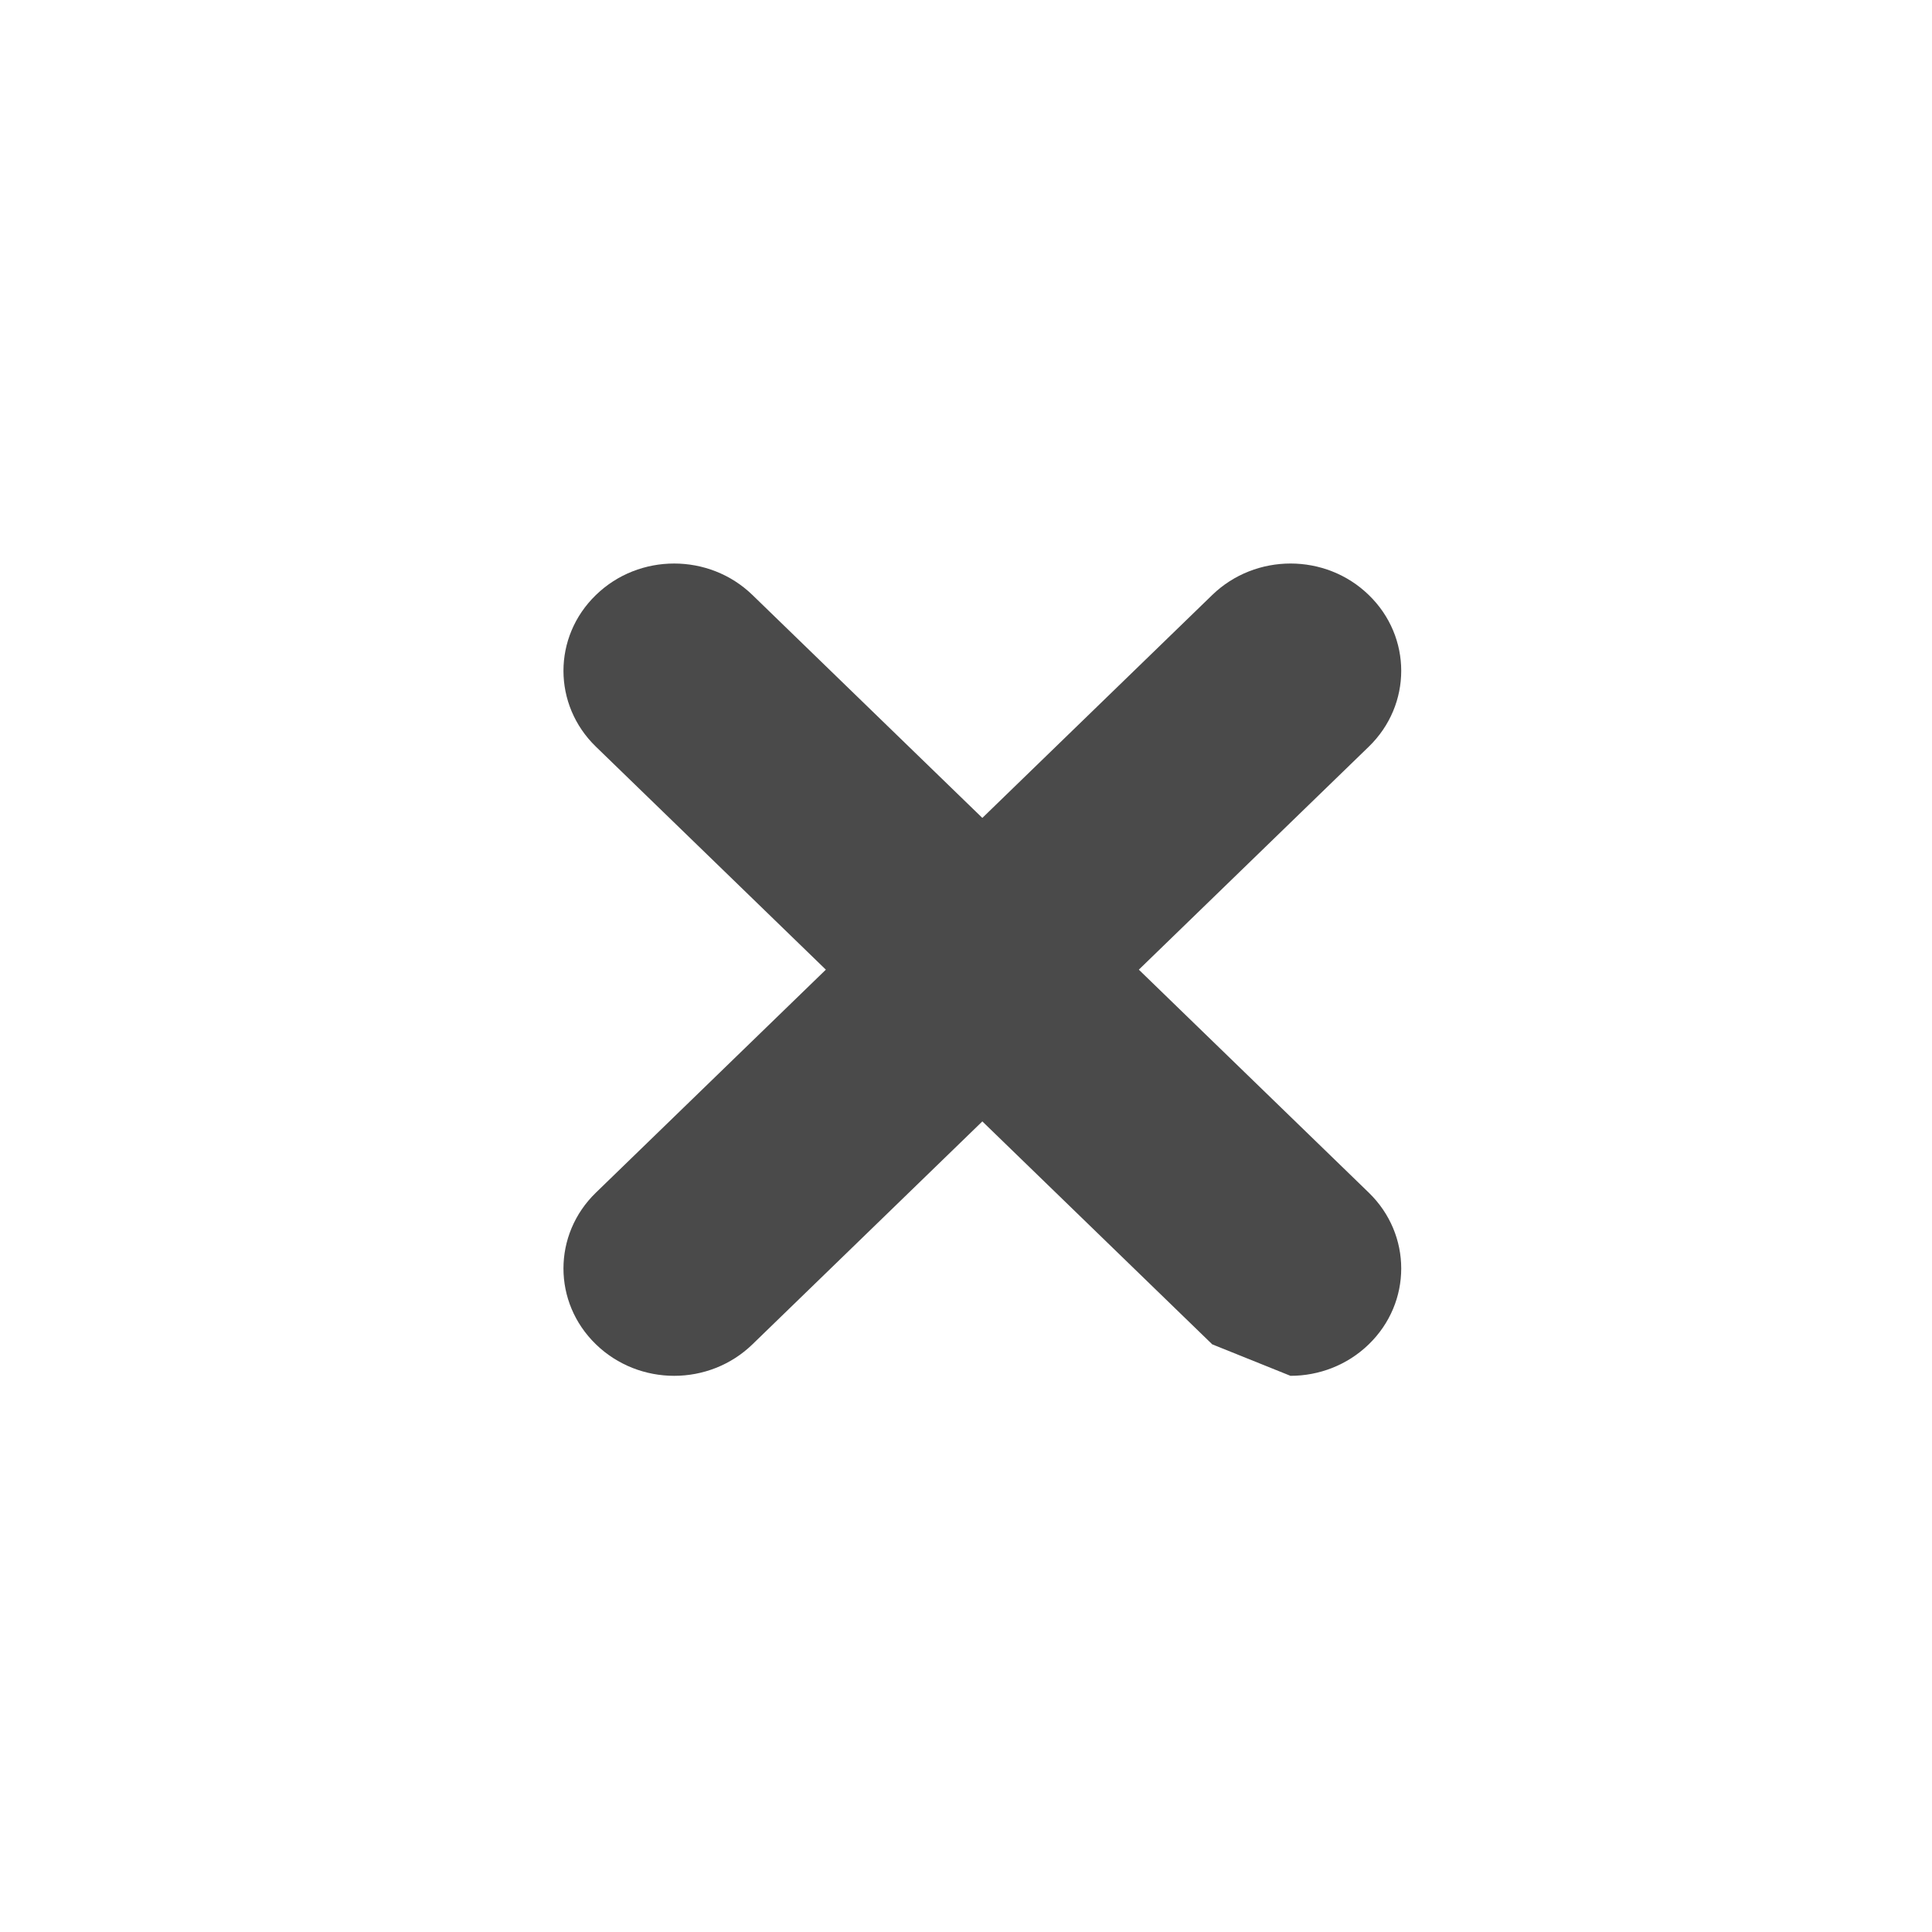 <svg height="24" viewBox="0 0 24 24" width="24" xmlns="http://www.w3.org/2000/svg"><g fill="#4a4a4a" fill-rule="evenodd" transform="translate(7 7)"><path d="m1.375 10.091c-.352 0-.704-.131-.972-.391-.538-.521-.538-1.364 0-1.885l7.656-7.424c.538-.521 1.408-.521 1.944 0 .538.52.538 1.364 0 1.885l-7.656 7.424c-.268.26-.62.391-.972.391"/><path d="m8.059 9.7-7.656-7.424c-.538-.521-.538-1.365 0-1.885.536-.521 1.407-.521 1.944 0l7.656 7.424c.538.521.538 1.364 0 1.885-.268.26-.62.391-.972.391"/></g></svg>
